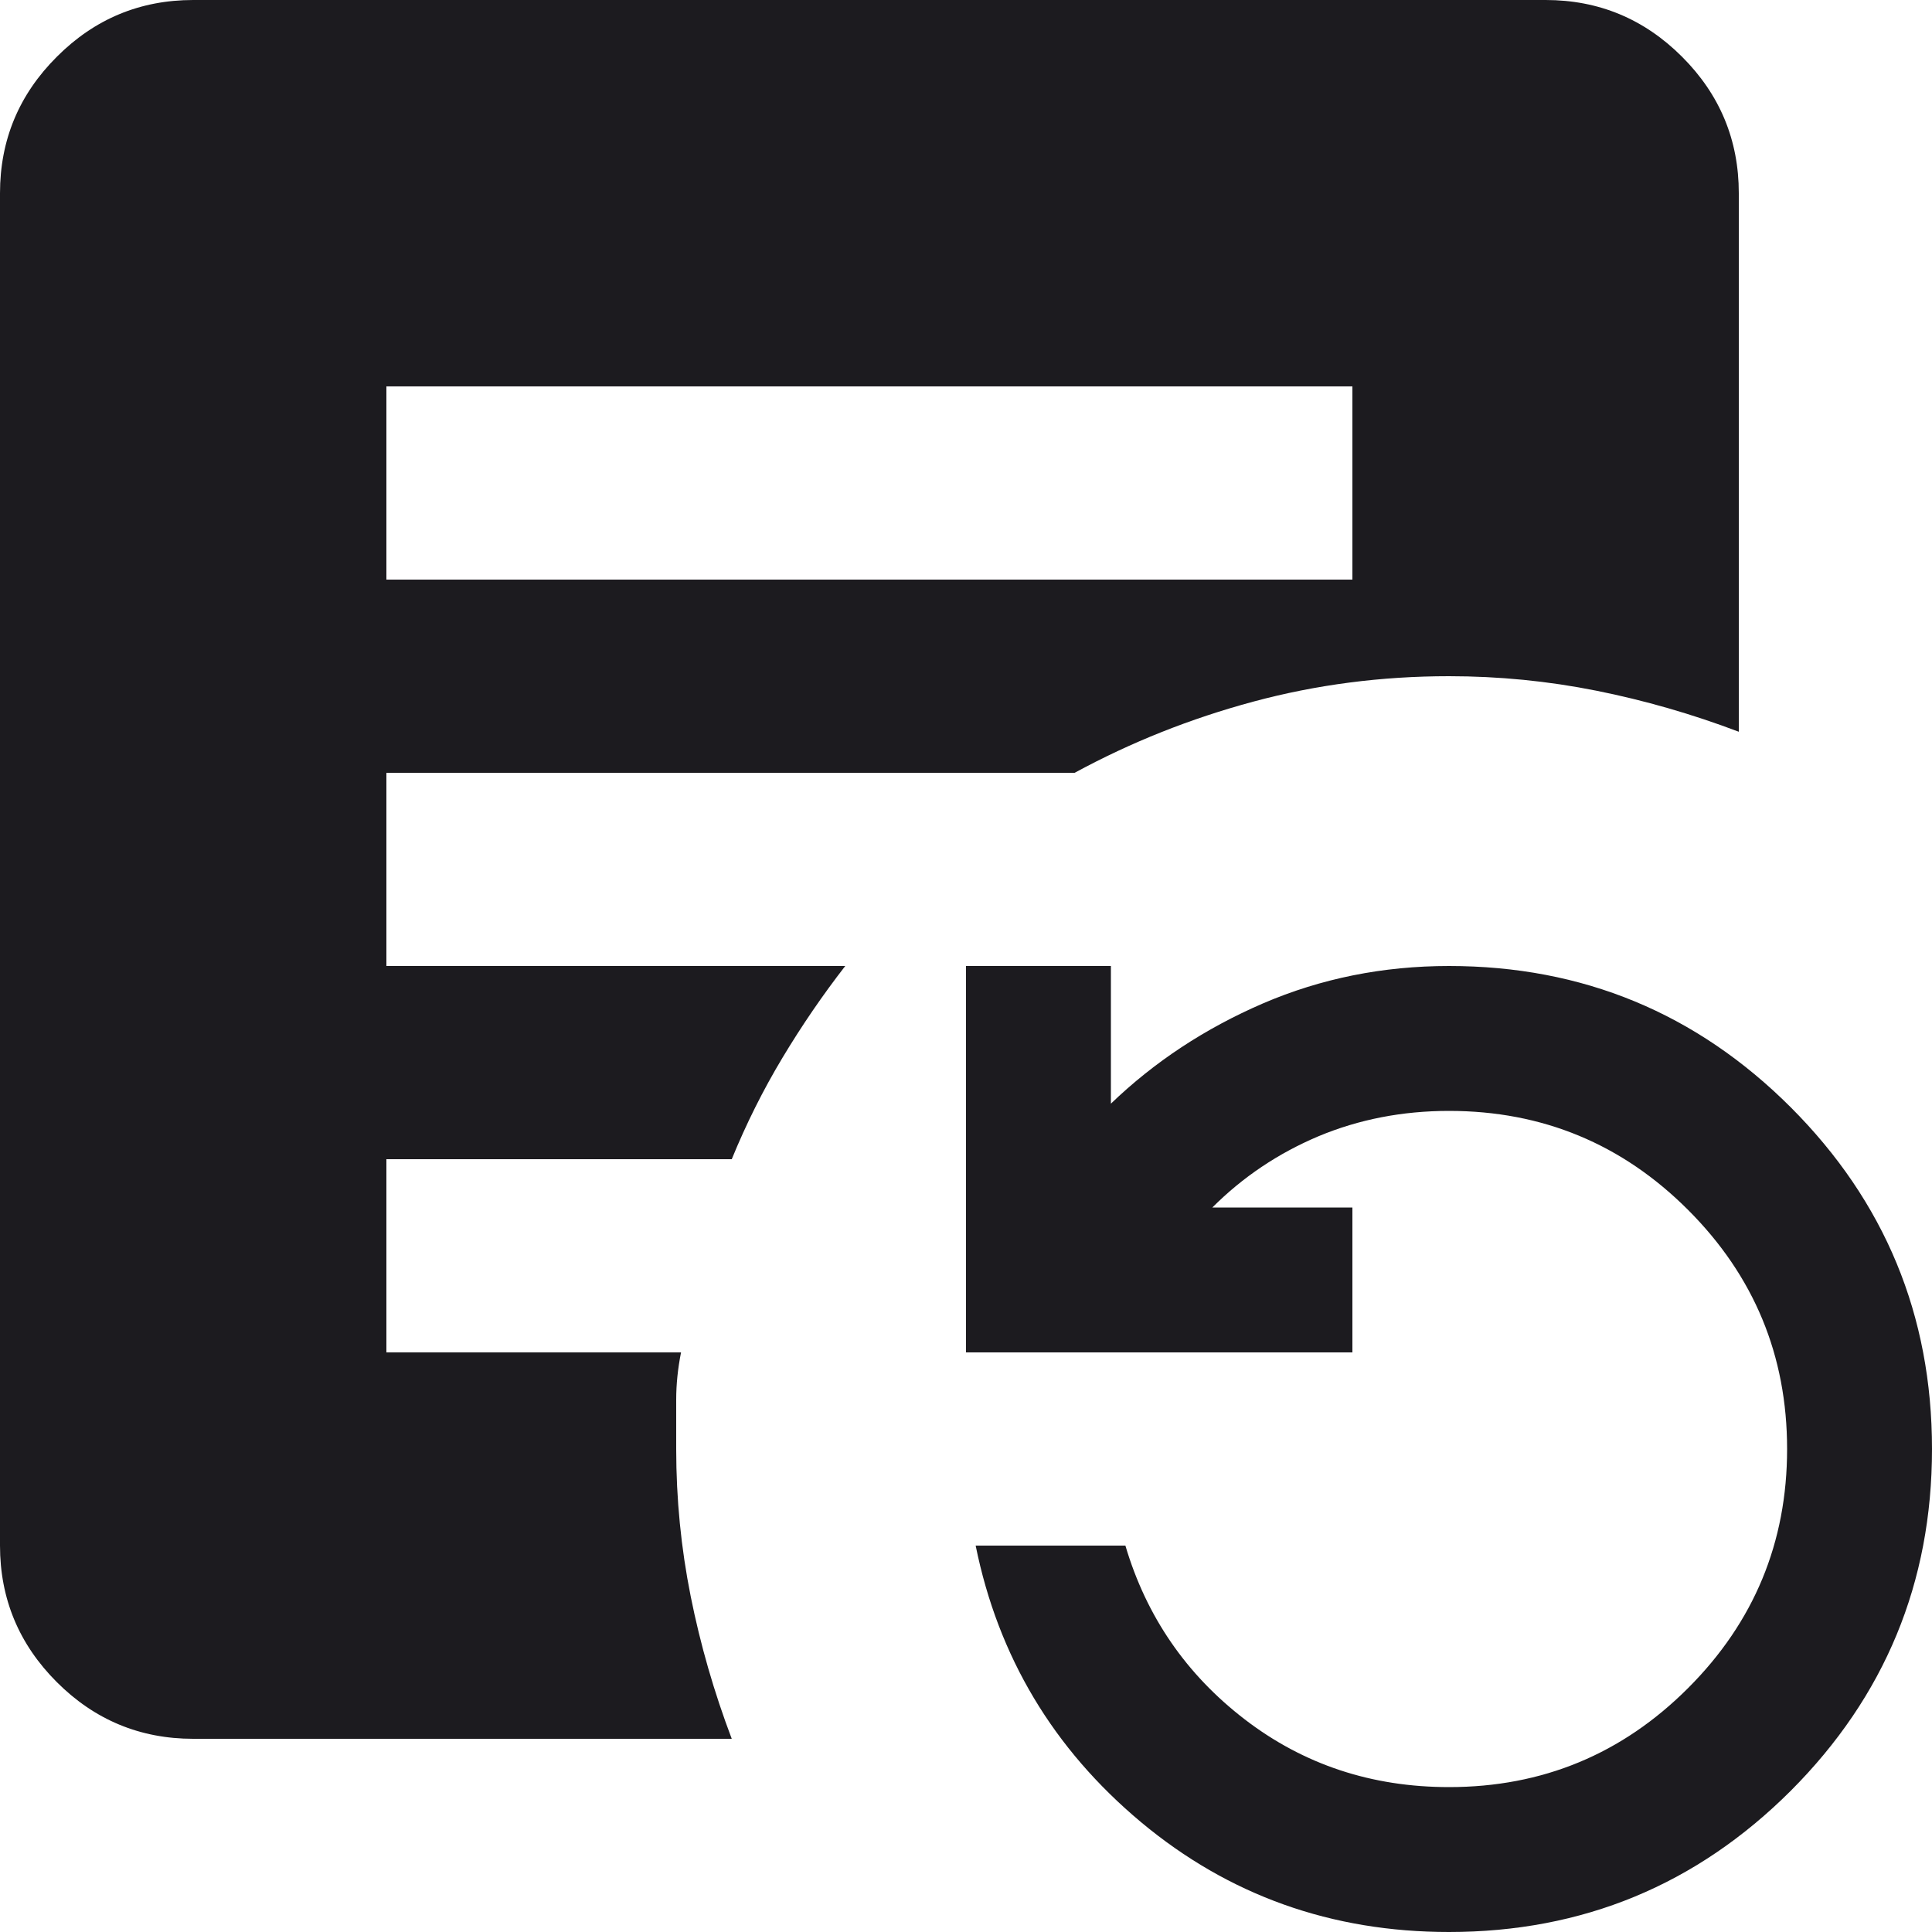 <svg width="20" height="20" viewBox="0 0 20 20" fill="none" xmlns="http://www.w3.org/2000/svg">
<path d="M4 6H14V4H4V6ZM15 20C13.783 20 12.721 19.621 11.812 18.863C10.904 18.104 10.333 17.15 10.1 16H11.65C11.867 16.733 12.279 17.333 12.887 17.8C13.496 18.267 14.2 18.5 15 18.5C15.967 18.5 16.792 18.158 17.475 17.475C18.158 16.792 18.5 15.967 18.5 15C18.5 14.033 18.158 13.208 17.475 12.525C16.792 11.842 15.967 11.5 15 11.5C14.517 11.5 14.067 11.588 13.65 11.762C13.233 11.938 12.867 12.183 12.55 12.5H14V14H10V10H11.5V11.425C11.95 10.992 12.475 10.646 13.075 10.387C13.675 10.129 14.317 10 15 10C16.383 10 17.562 10.488 18.538 11.463C19.512 12.438 20 13.617 20 15C20 16.383 19.512 17.562 18.538 18.538C17.562 19.512 16.383 20 15 20ZM7.575 18H2C1.45 18 0.979 17.804 0.588 17.413C0.196 17.021 0 16.55 0 16V2C0 1.45 0.196 0.979 0.588 0.588C0.979 0.196 1.45 0 2 0H16C16.55 0 17.021 0.196 17.413 0.588C17.804 0.979 18 1.45 18 2V7.575C17.517 7.392 17.025 7.25 16.525 7.15C16.025 7.05 15.517 7 15 7C14.3 7 13.625 7.088 12.975 7.263C12.325 7.438 11.708 7.683 11.125 8H4V10H8.75C8.517 10.3 8.3 10.617 8.1 10.95C7.9 11.283 7.725 11.633 7.575 12H4V14H7.05C7.017 14.167 7 14.329 7 14.488V15C7 15.517 7.05 16.025 7.15 16.525C7.25 17.025 7.392 17.517 7.575 18Z" fill="#1C1B1F"/>
</svg>